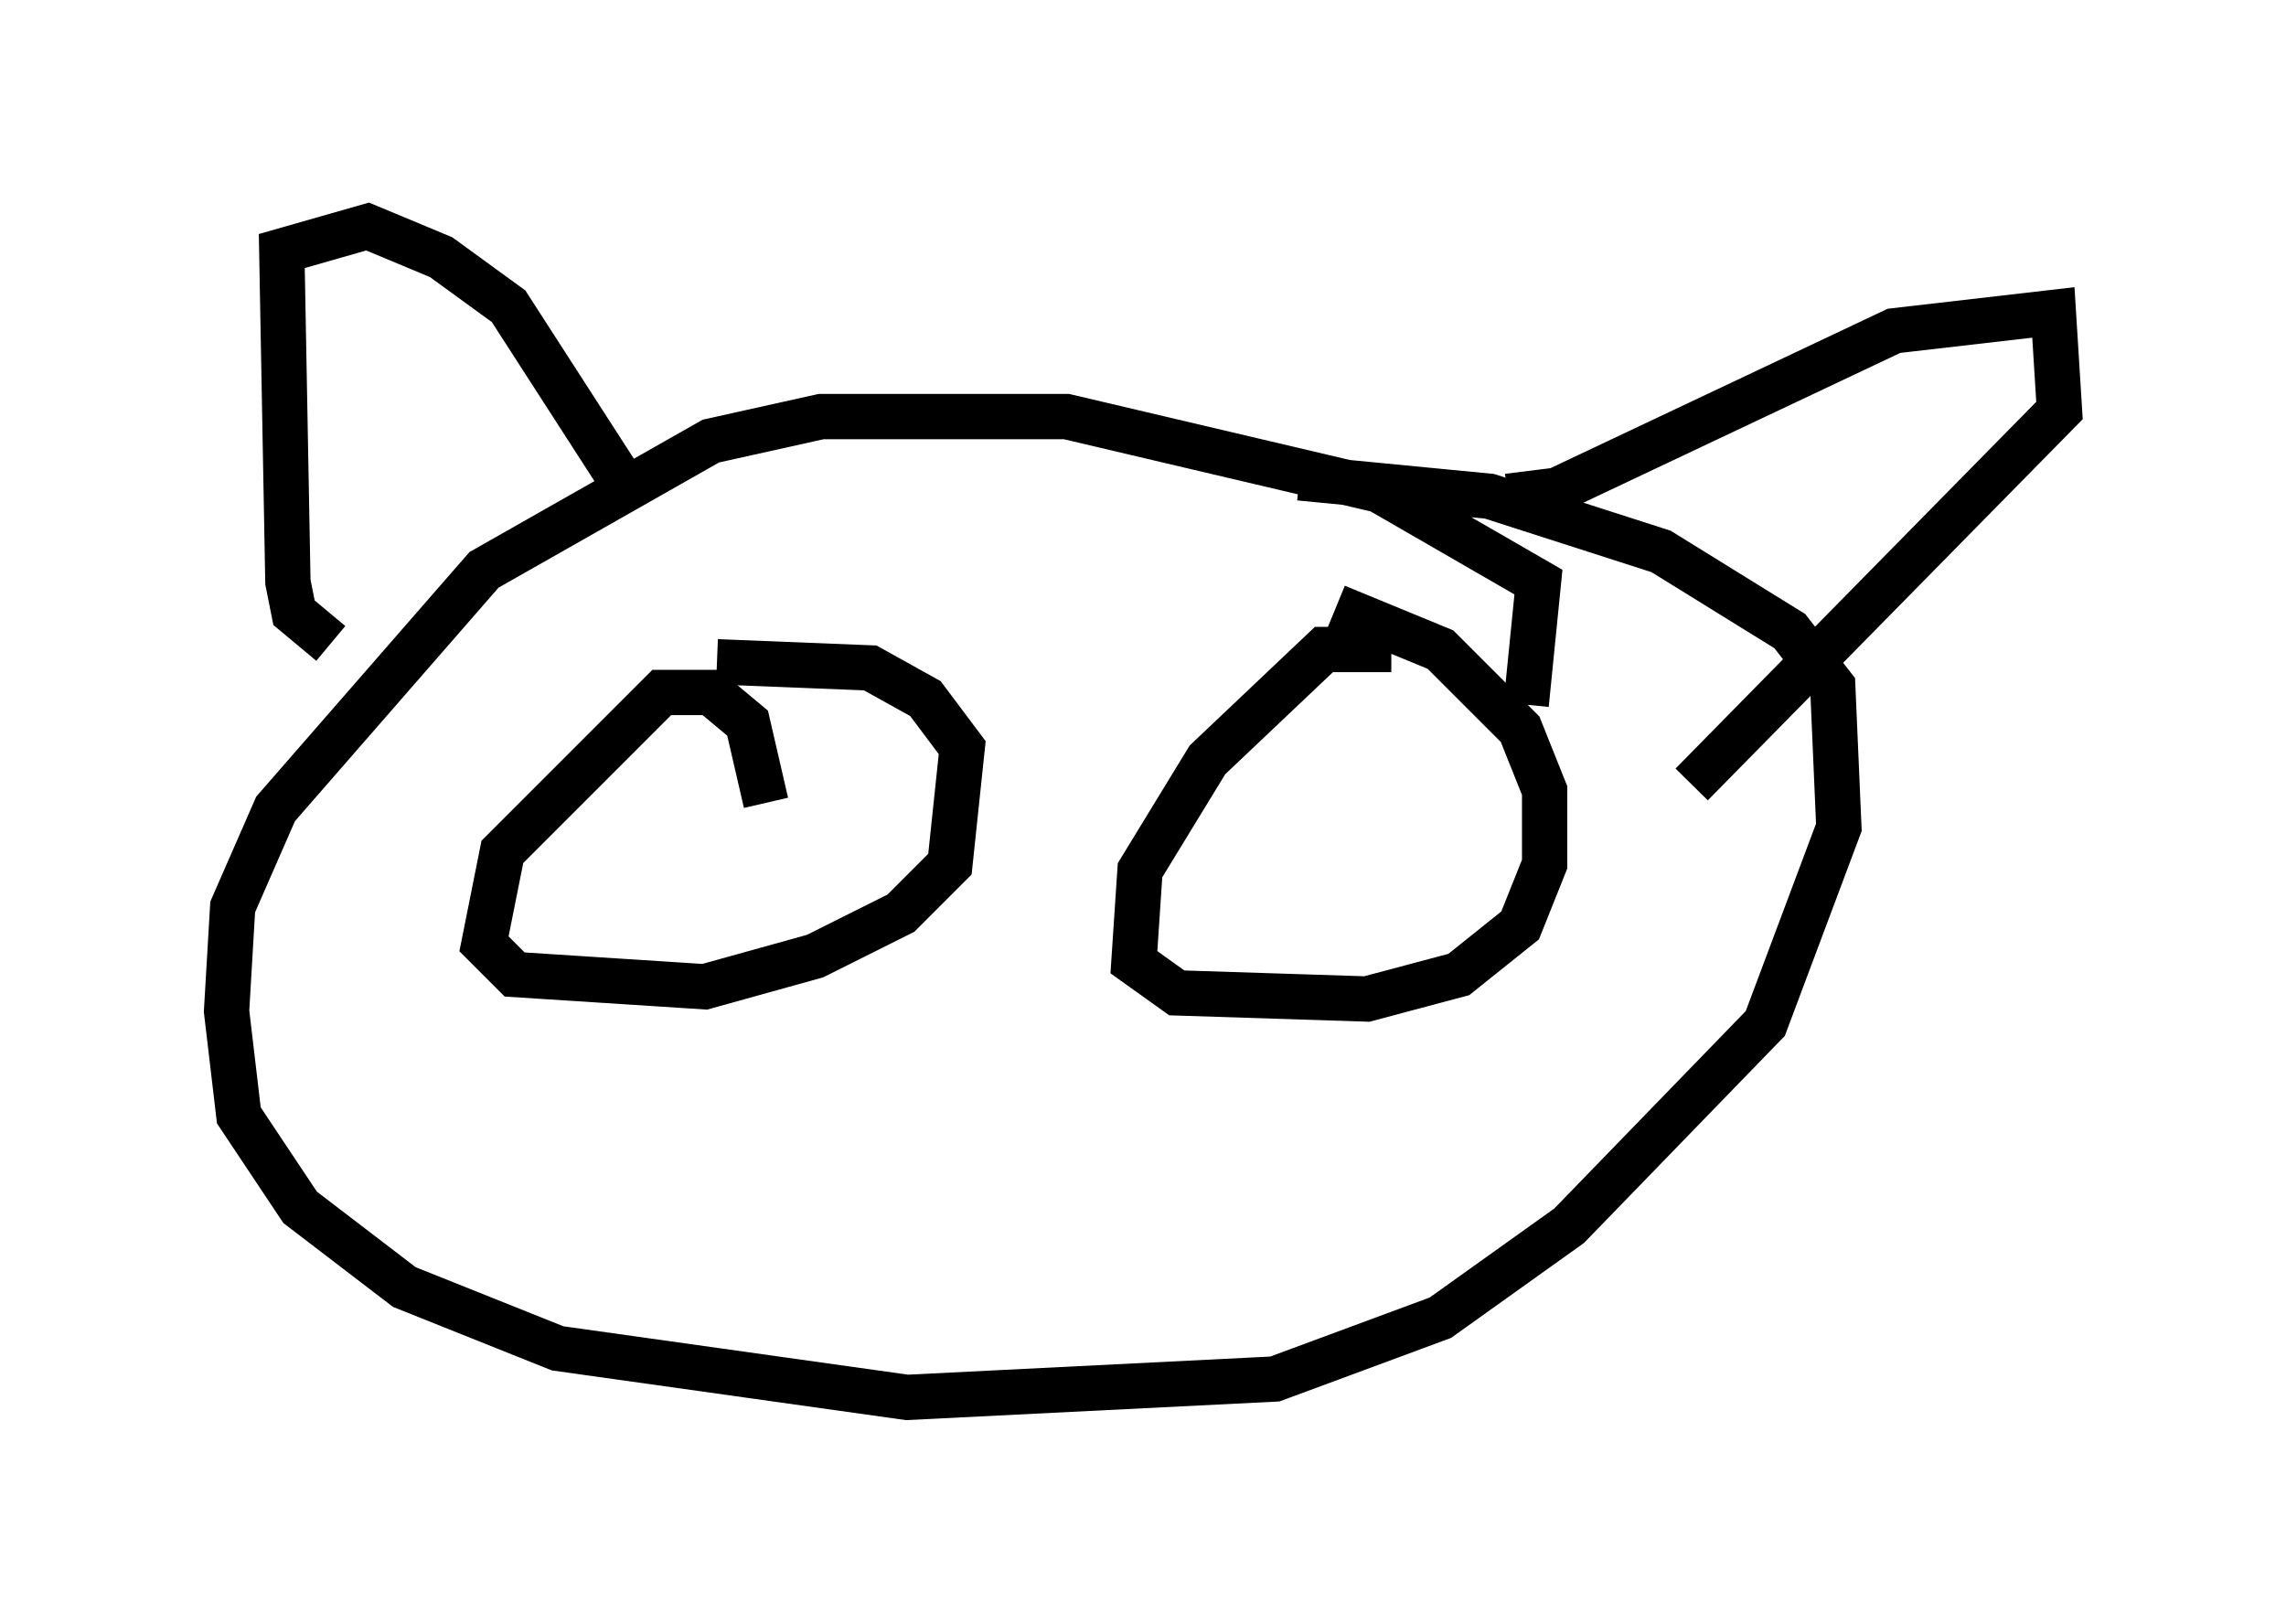 <?xml version="1.0" encoding="utf-8" ?>
<svg baseProfile="full" height="35.845" version="1.1" width="50.46" xmlns="http://www.w3.org/2000/svg" xmlns:ev="http://www.w3.org/2001/xml-events" xmlns:xlink="http://www.w3.org/1999/xlink"><defs /><rect fill="white" height="35.845" width="50.46" x="0" y="0" /><path d="M33.011, 16.502 m0.677, -0.947 l0.271, -2.706 -3.518, -2.03 l-6.901, -1.624 -5.413, 0.0 l-2.436, 0.541 -5.007, 2.842 l-4.601, 5.277 -0.947, 2.165 l-0.135, 2.3 0.271, 2.3 l1.353, 2.03 2.3, 1.759 l3.383, 1.353 7.713, 1.083 l8.119, -0.406 3.654, -1.353 l2.842, -2.03 4.33, -4.465 l1.624, -4.33 -0.135, -3.112 l-0.947, -1.218 -2.842, -1.759 l-3.789, -1.218 -4.195, -0.406 m-21.38, 3.654 l-0.812, -0.677 -0.135, -0.677 l-0.135, -7.307 1.894, -0.541 l1.624, 0.677 1.488, 1.083 l2.706, 4.195 m19.35, 0.0 l1.083, -0.135 7.442, -3.518 l3.518, -0.406 0.135, 2.165 l-8.119, 8.254 m-20.433, 0.406 l-0.406, -1.759 -0.812, -0.677 l-1.083, 0.0 -3.518, 3.518 l-0.406, 2.03 0.677, 0.677 l4.195, 0.271 2.436, -0.677 l1.894, -0.947 1.083, -1.083 l0.271, -2.571 -0.812, -1.083 l-1.218, -0.677 -3.383, -0.135 m14.885, -0.271 l-1.488, 0.0 -2.571, 2.436 l-1.488, 2.436 -0.135, 2.03 l0.947, 0.677 4.195, 0.135 l2.03, -0.541 1.353, -1.083 l0.541, -1.353 0.0, -1.624 l-0.541, -1.353 -1.759, -1.759 l-2.3, -0.947 " fill="none" stroke="black" stroke-width="1" /></svg>